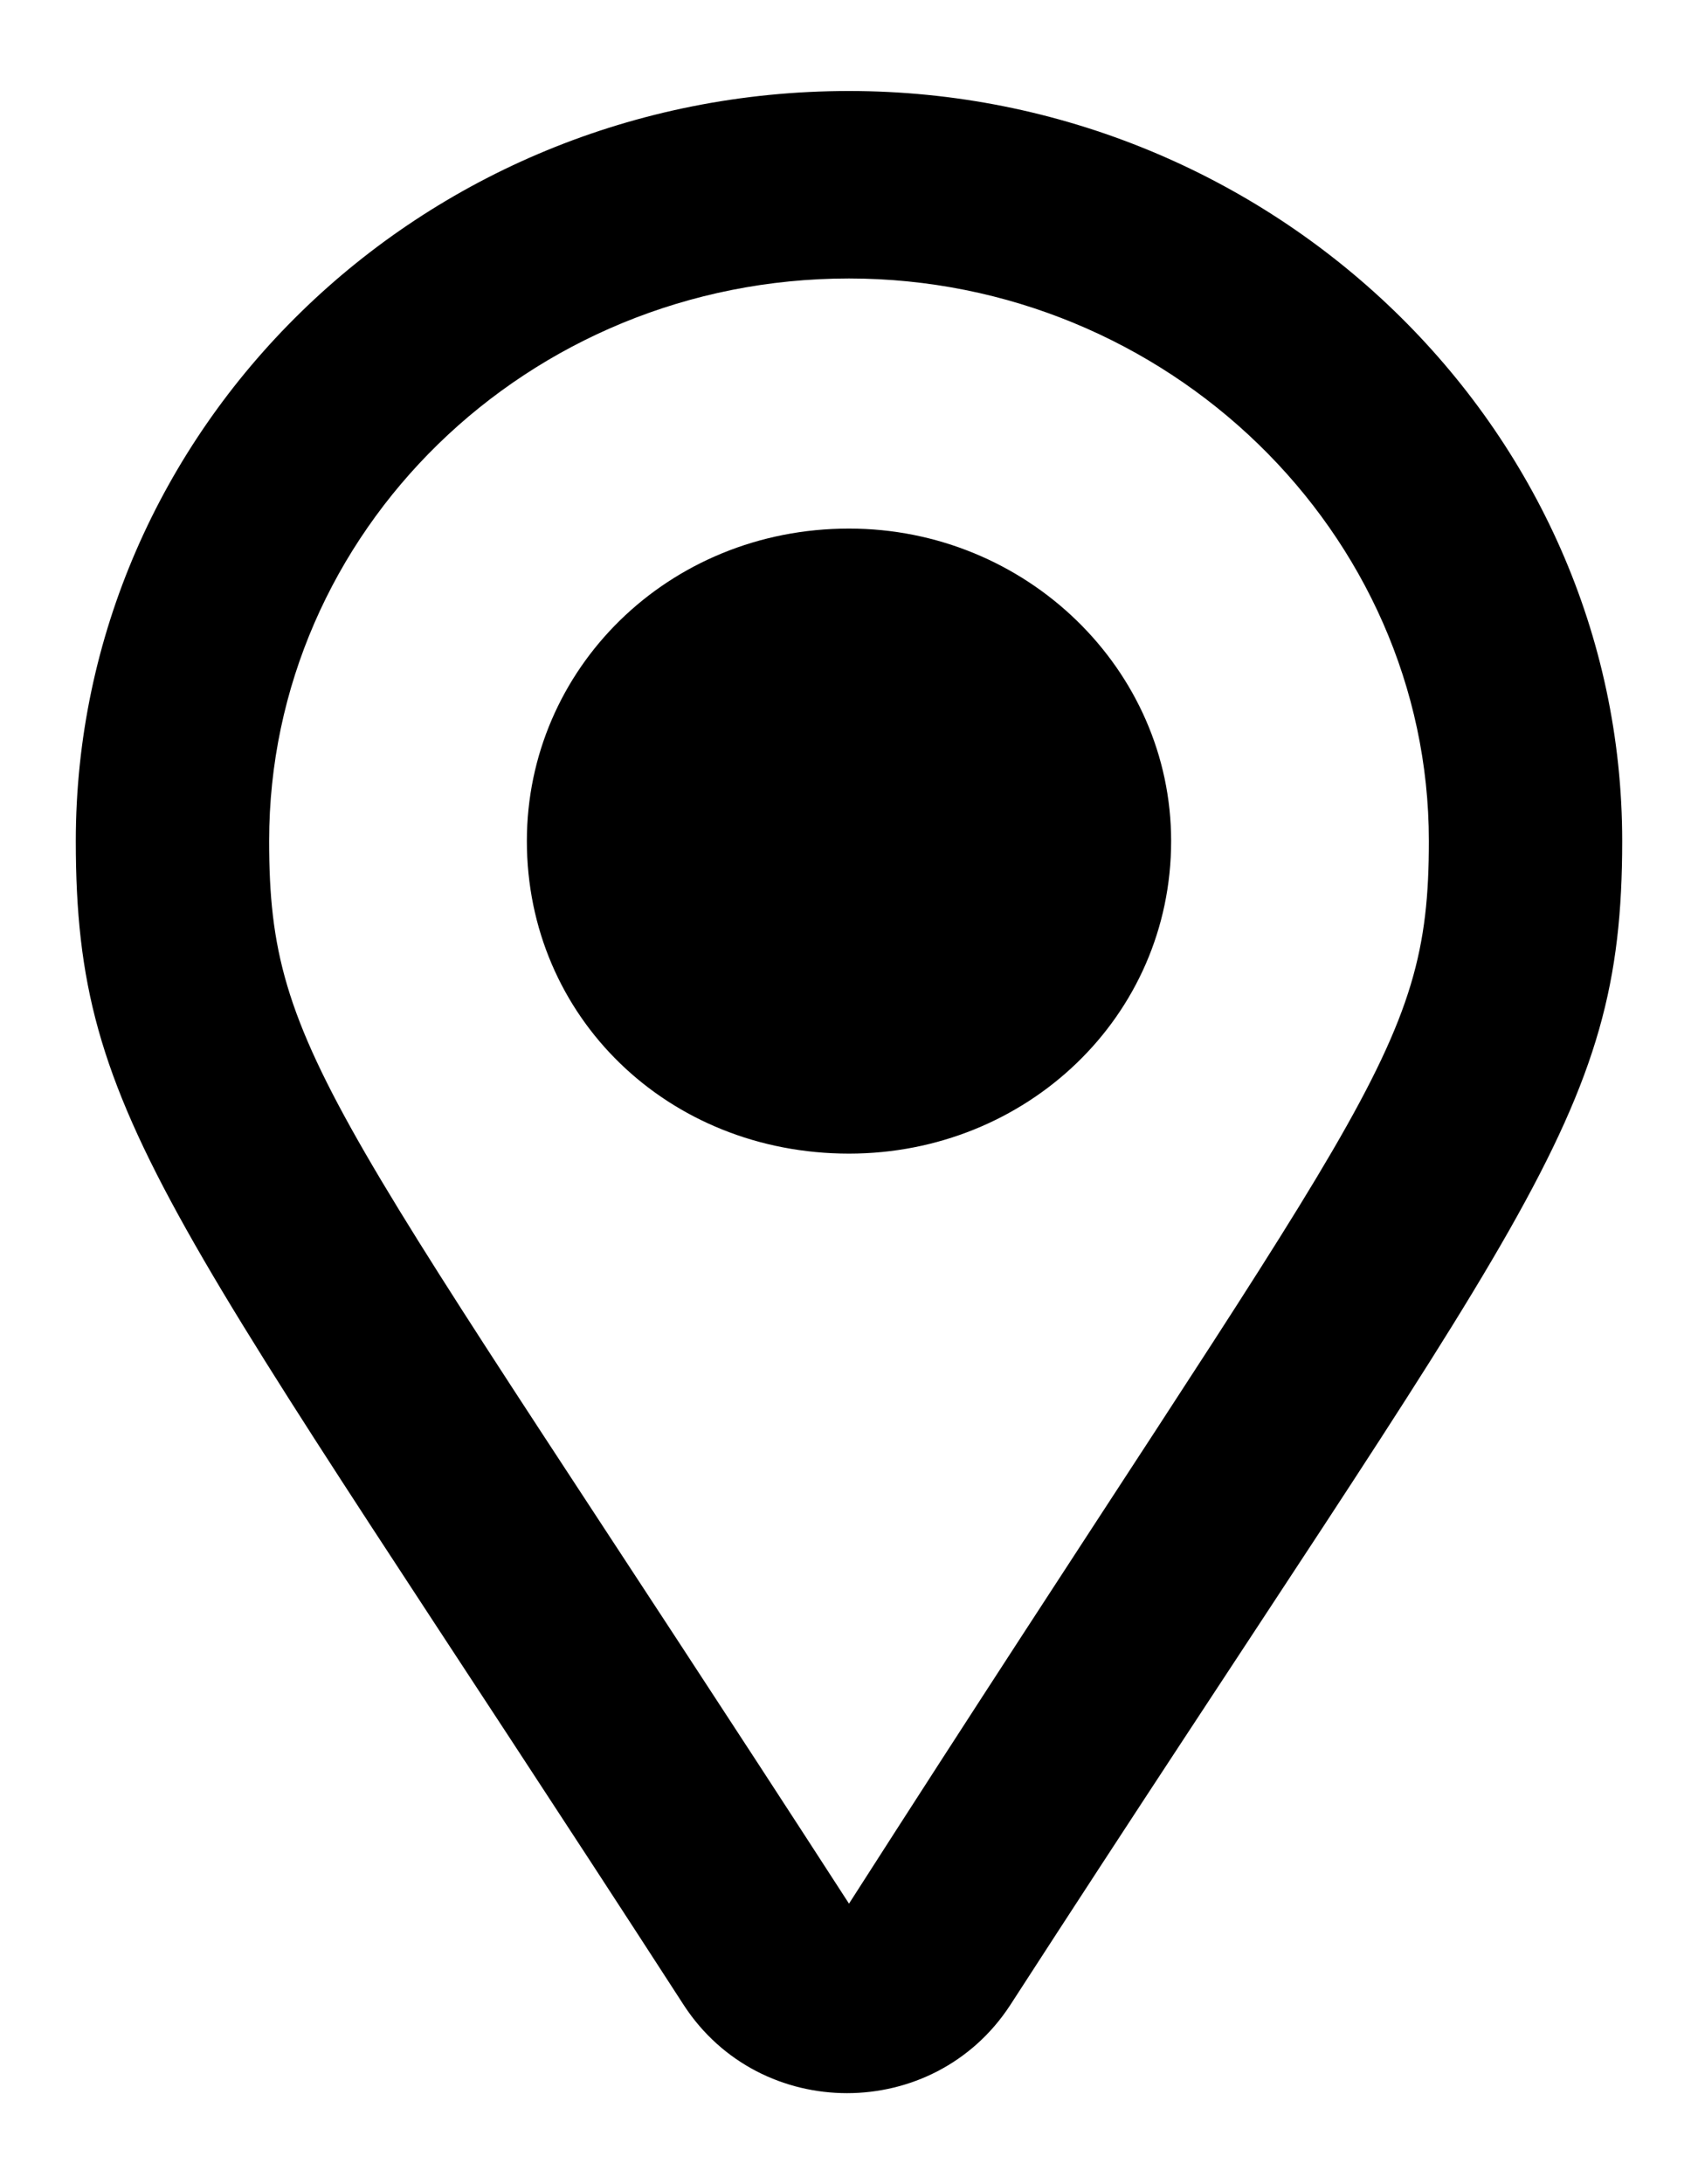 <svg width="14" height="18" viewBox="0 0 14 18" fill="none" xmlns="http://www.w3.org/2000/svg">
<path d="M7 0.75C3.447 0.75 0.625 3.551 0.625 6.931C0.625 9.25 1.389 9.958 5.639 16.526C6.27 17.491 7.697 17.491 8.328 16.526C12.578 9.958 13.375 9.25 13.375 6.931C13.375 3.519 10.486 0.75 7 0.75ZM7 15.688C2.75 9.121 2.219 8.702 2.219 6.931C2.219 4.388 4.344 2.295 7 2.295C9.623 2.295 11.781 4.388 11.781 6.931C11.781 8.702 11.25 9.056 7 15.688ZM4.344 6.931C4.344 8.38 5.506 9.507 7 9.507C8.461 9.507 9.656 8.38 9.656 6.931C9.656 5.515 8.461 4.356 7 4.356C5.506 4.356 4.344 5.515 4.344 6.931Z" fill="black"/>
</svg>
